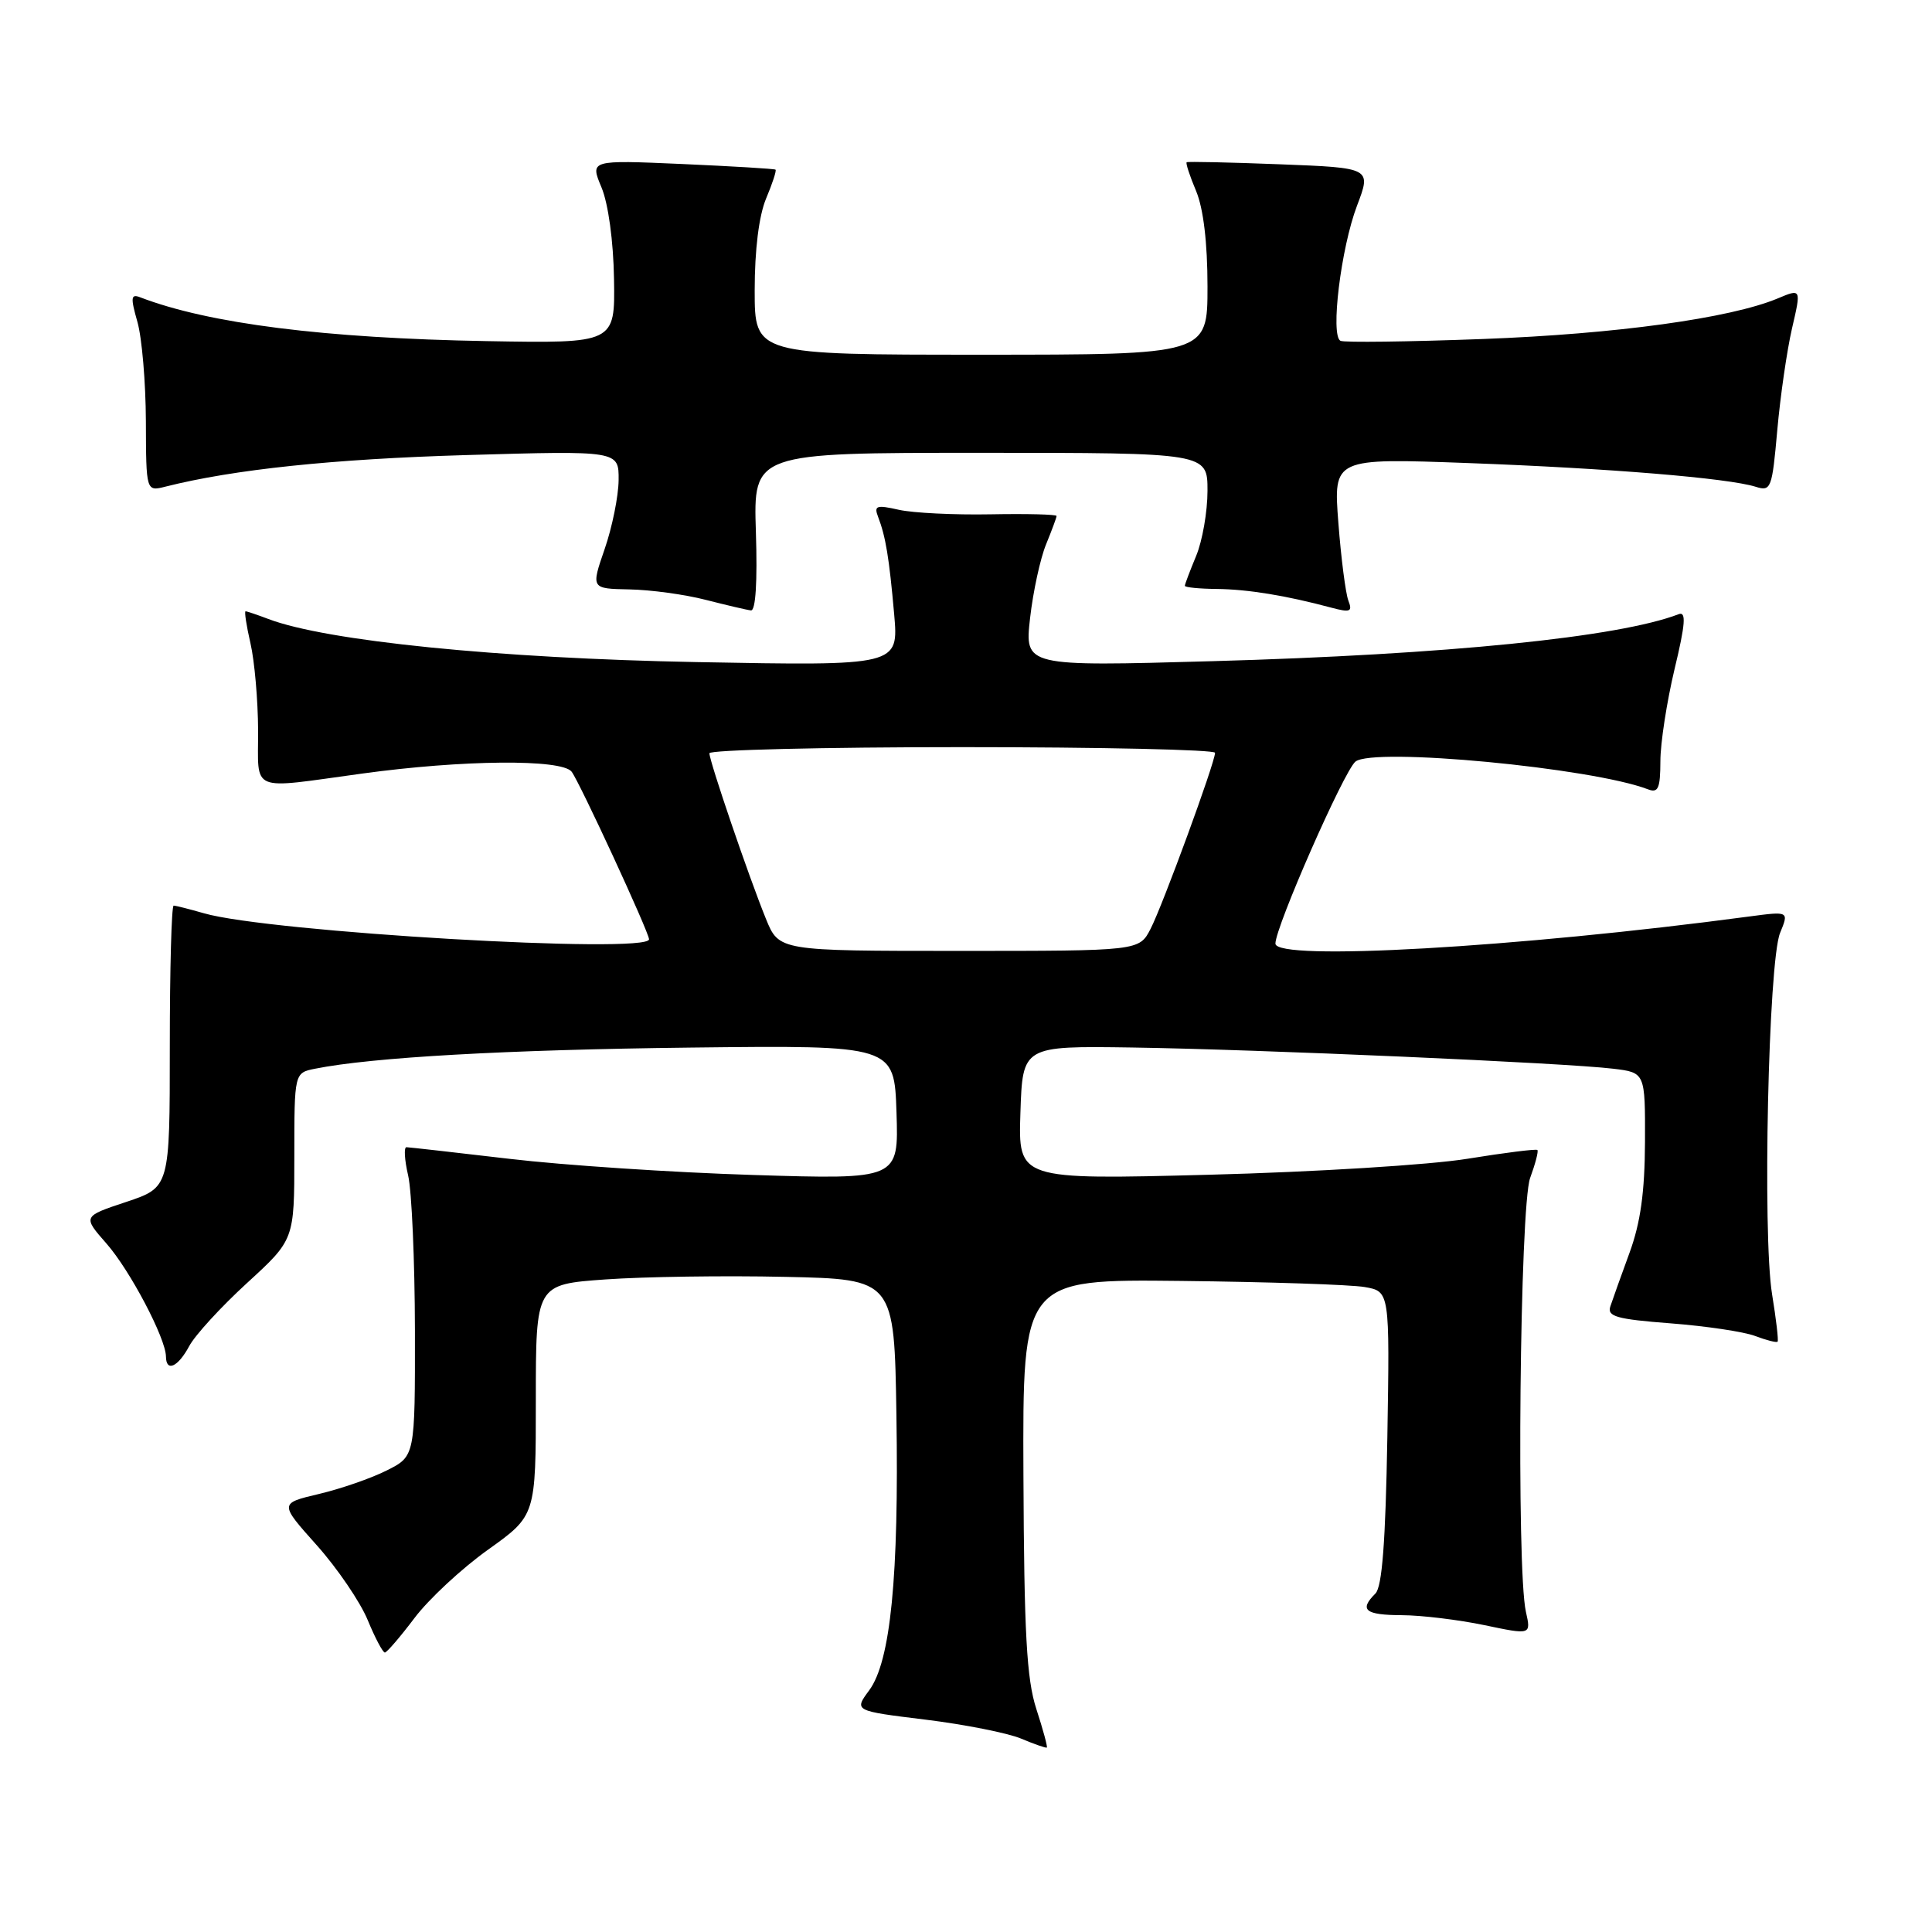 <?xml version="1.0" encoding="UTF-8" standalone="no"?>
<!DOCTYPE svg PUBLIC "-//W3C//DTD SVG 1.1//EN" "http://www.w3.org/Graphics/SVG/1.1/DTD/svg11.dtd" >
<svg xmlns="http://www.w3.org/2000/svg" xmlns:xlink="http://www.w3.org/1999/xlink" version="1.1" viewBox="0 0 256 256">
 <g >
 <path fill="currentColor"
d=" M 137.32 226.45 C 136.03 222.47 135.70 216.40 135.61 195.50 C 135.50 169.50 135.50 169.50 156.50 169.73 C 168.05 169.86 179.00 170.22 180.83 170.54 C 184.15 171.12 184.15 171.12 183.83 190.51 C 183.59 204.32 183.14 210.26 182.25 211.15 C 180.06 213.33 180.88 214.00 185.75 214.02 C 188.36 214.03 193.28 214.63 196.69 215.34 C 202.88 216.64 202.88 216.64 202.19 213.57 C 200.91 207.89 201.39 159.81 202.75 156.09 C 203.44 154.21 203.88 152.54 203.71 152.38 C 203.55 152.22 199.39 152.74 194.46 153.54 C 189.52 154.35 174.15 155.30 160.21 155.66 C 134.92 156.32 134.92 156.32 135.21 147.46 C 135.50 138.59 135.50 138.59 150.00 138.80 C 166.66 139.05 207.45 140.84 213.75 141.61 C 218.00 142.12 218.00 142.12 217.97 151.31 C 217.94 157.97 217.38 162.01 215.92 166.00 C 214.81 169.03 213.67 172.22 213.38 173.10 C 212.93 174.44 214.18 174.80 221.36 175.35 C 226.04 175.71 231.09 176.46 232.58 177.03 C 234.06 177.59 235.39 177.93 235.54 177.78 C 235.68 177.63 235.35 174.80 234.81 171.50 C 233.52 163.60 234.32 127.40 235.87 123.62 C 237.05 120.74 237.05 120.74 231.78 121.44 C 200.94 125.56 169.00 127.38 169.00 125.03 C 169.00 122.82 178.07 102.19 179.60 100.92 C 181.93 98.99 210.92 101.73 218.37 104.59 C 219.72 105.11 220.00 104.47 220.01 100.86 C 220.01 98.46 220.86 92.99 221.88 88.69 C 223.33 82.67 223.45 81.00 222.44 81.38 C 214.49 84.44 191.65 86.74 160.63 87.61 C 135.77 88.31 135.77 88.31 136.49 81.90 C 136.89 78.38 137.85 73.98 138.61 72.13 C 139.37 70.27 140.00 68.58 140.00 68.37 C 140.00 68.16 136.06 68.06 131.25 68.15 C 126.44 68.24 120.97 67.97 119.10 67.55 C 116.14 66.88 115.78 67.00 116.35 68.48 C 117.36 71.11 117.82 73.91 118.48 81.37 C 119.08 88.23 119.08 88.23 92.29 87.73 C 66.08 87.24 43.24 84.94 35.56 82.02 C 34.08 81.46 32.72 81.00 32.54 81.00 C 32.36 81.00 32.65 82.91 33.19 85.25 C 33.73 87.59 34.18 92.76 34.20 96.75 C 34.23 105.14 32.86 104.57 48.00 102.50 C 61.34 100.67 74.41 100.56 75.74 102.25 C 76.77 103.57 86.00 123.54 86.00 124.46 C 86.00 126.45 35.60 123.51 27.01 121.01 C 25.09 120.46 23.29 120.00 23.01 120.00 C 22.73 120.00 22.50 128.40 22.50 138.67 C 22.50 157.33 22.50 157.33 16.73 159.26 C 10.95 161.18 10.95 161.18 14.11 164.78 C 17.23 168.33 21.97 177.34 21.99 179.75 C 22.01 181.85 23.58 181.15 25.07 178.37 C 25.84 176.92 29.29 173.16 32.74 170.00 C 39.00 164.27 39.00 164.27 39.00 153.21 C 39.00 142.16 39.00 142.16 41.75 141.61 C 49.28 140.10 67.11 139.09 91.50 138.81 C 118.50 138.50 118.50 138.50 118.79 147.40 C 119.08 156.29 119.08 156.29 99.79 155.69 C 89.18 155.36 74.65 154.40 67.50 153.55 C 60.35 152.71 54.21 152.02 53.86 152.01 C 53.50 152.00 53.60 153.69 54.08 155.75 C 54.56 157.81 54.96 167.03 54.98 176.23 C 55.00 192.96 55.00 192.96 51.25 194.84 C 49.19 195.88 45.14 197.28 42.26 197.96 C 37.01 199.20 37.01 199.20 41.98 204.76 C 44.71 207.82 47.74 212.28 48.72 214.66 C 49.70 217.04 50.73 218.98 51.00 218.97 C 51.27 218.95 53.04 216.89 54.92 214.40 C 56.80 211.90 61.19 207.82 64.67 205.34 C 71.00 200.82 71.00 200.82 71.00 185.51 C 71.00 170.19 71.00 170.19 80.25 169.53 C 85.34 169.17 96.03 169.01 104.00 169.19 C 118.50 169.50 118.50 169.50 118.78 187.50 C 119.12 208.93 118.01 220.14 115.17 223.98 C 113.16 226.70 113.16 226.70 122.62 227.86 C 127.82 228.50 133.52 229.63 135.29 230.37 C 137.05 231.11 138.60 231.65 138.71 231.56 C 138.83 231.48 138.21 229.18 137.32 226.45 Z  M 100.16 70.50 C 99.82 60.00 99.82 60.00 129.91 60.00 C 160.00 60.00 160.00 60.00 160.00 65.03 C 160.00 67.80 159.32 71.68 158.50 73.65 C 157.68 75.63 157.00 77.41 157.00 77.62 C 157.00 77.83 158.91 78.02 161.25 78.04 C 165.37 78.09 170.41 78.91 176.41 80.52 C 178.93 81.19 179.24 81.06 178.66 79.57 C 178.30 78.61 177.70 73.98 177.34 69.27 C 176.68 60.70 176.68 60.70 194.59 61.36 C 213.24 62.05 228.97 63.35 232.64 64.50 C 234.67 65.14 234.81 64.76 235.50 56.99 C 235.90 52.49 236.78 46.43 237.45 43.52 C 238.68 38.23 238.68 38.23 235.54 39.55 C 229.26 42.17 214.12 44.26 196.50 44.92 C 186.60 45.29 178.10 45.40 177.62 45.16 C 176.26 44.48 177.68 32.88 179.81 27.26 C 181.72 22.24 181.72 22.24 169.61 21.77 C 162.95 21.51 157.38 21.39 157.24 21.50 C 157.09 21.61 157.65 23.32 158.49 25.31 C 159.46 27.64 160.00 32.17 160.00 37.97 C 160.00 47.00 160.00 47.00 130.00 47.00 C 100.00 47.00 100.00 47.00 100.00 38.47 C 100.00 33.11 100.56 28.59 101.51 26.31 C 102.35 24.32 102.91 22.60 102.76 22.48 C 102.62 22.36 97.03 22.03 90.34 21.73 C 78.18 21.20 78.18 21.20 79.70 24.83 C 80.60 26.98 81.28 31.94 81.36 36.98 C 81.50 45.50 81.50 45.50 64.50 45.20 C 43.00 44.82 27.67 42.88 18.59 39.40 C 17.34 38.91 17.28 39.40 18.21 42.66 C 18.81 44.77 19.31 50.69 19.33 55.81 C 19.36 65.13 19.36 65.13 21.93 64.48 C 30.97 62.20 44.10 60.82 61.75 60.30 C 82.00 59.71 82.00 59.71 81.97 63.61 C 81.95 65.75 81.12 69.86 80.12 72.75 C 78.31 78.00 78.31 78.00 83.40 78.10 C 86.21 78.15 90.75 78.77 93.50 79.48 C 96.25 80.18 98.95 80.82 99.50 80.88 C 100.13 80.96 100.37 77.11 100.16 70.50 Z  M 101.49 121.75 C 99.25 116.26 94.00 100.87 94.00 99.81 C 94.00 99.37 109.07 99.00 127.50 99.00 C 145.93 99.00 161.00 99.34 161.00 99.75 C 161.00 101.03 154.06 119.97 152.46 123.07 C 150.95 126.00 150.95 126.00 127.08 126.00 C 103.22 126.00 103.22 126.00 101.49 121.75 Z "/>
</g>
</svg>